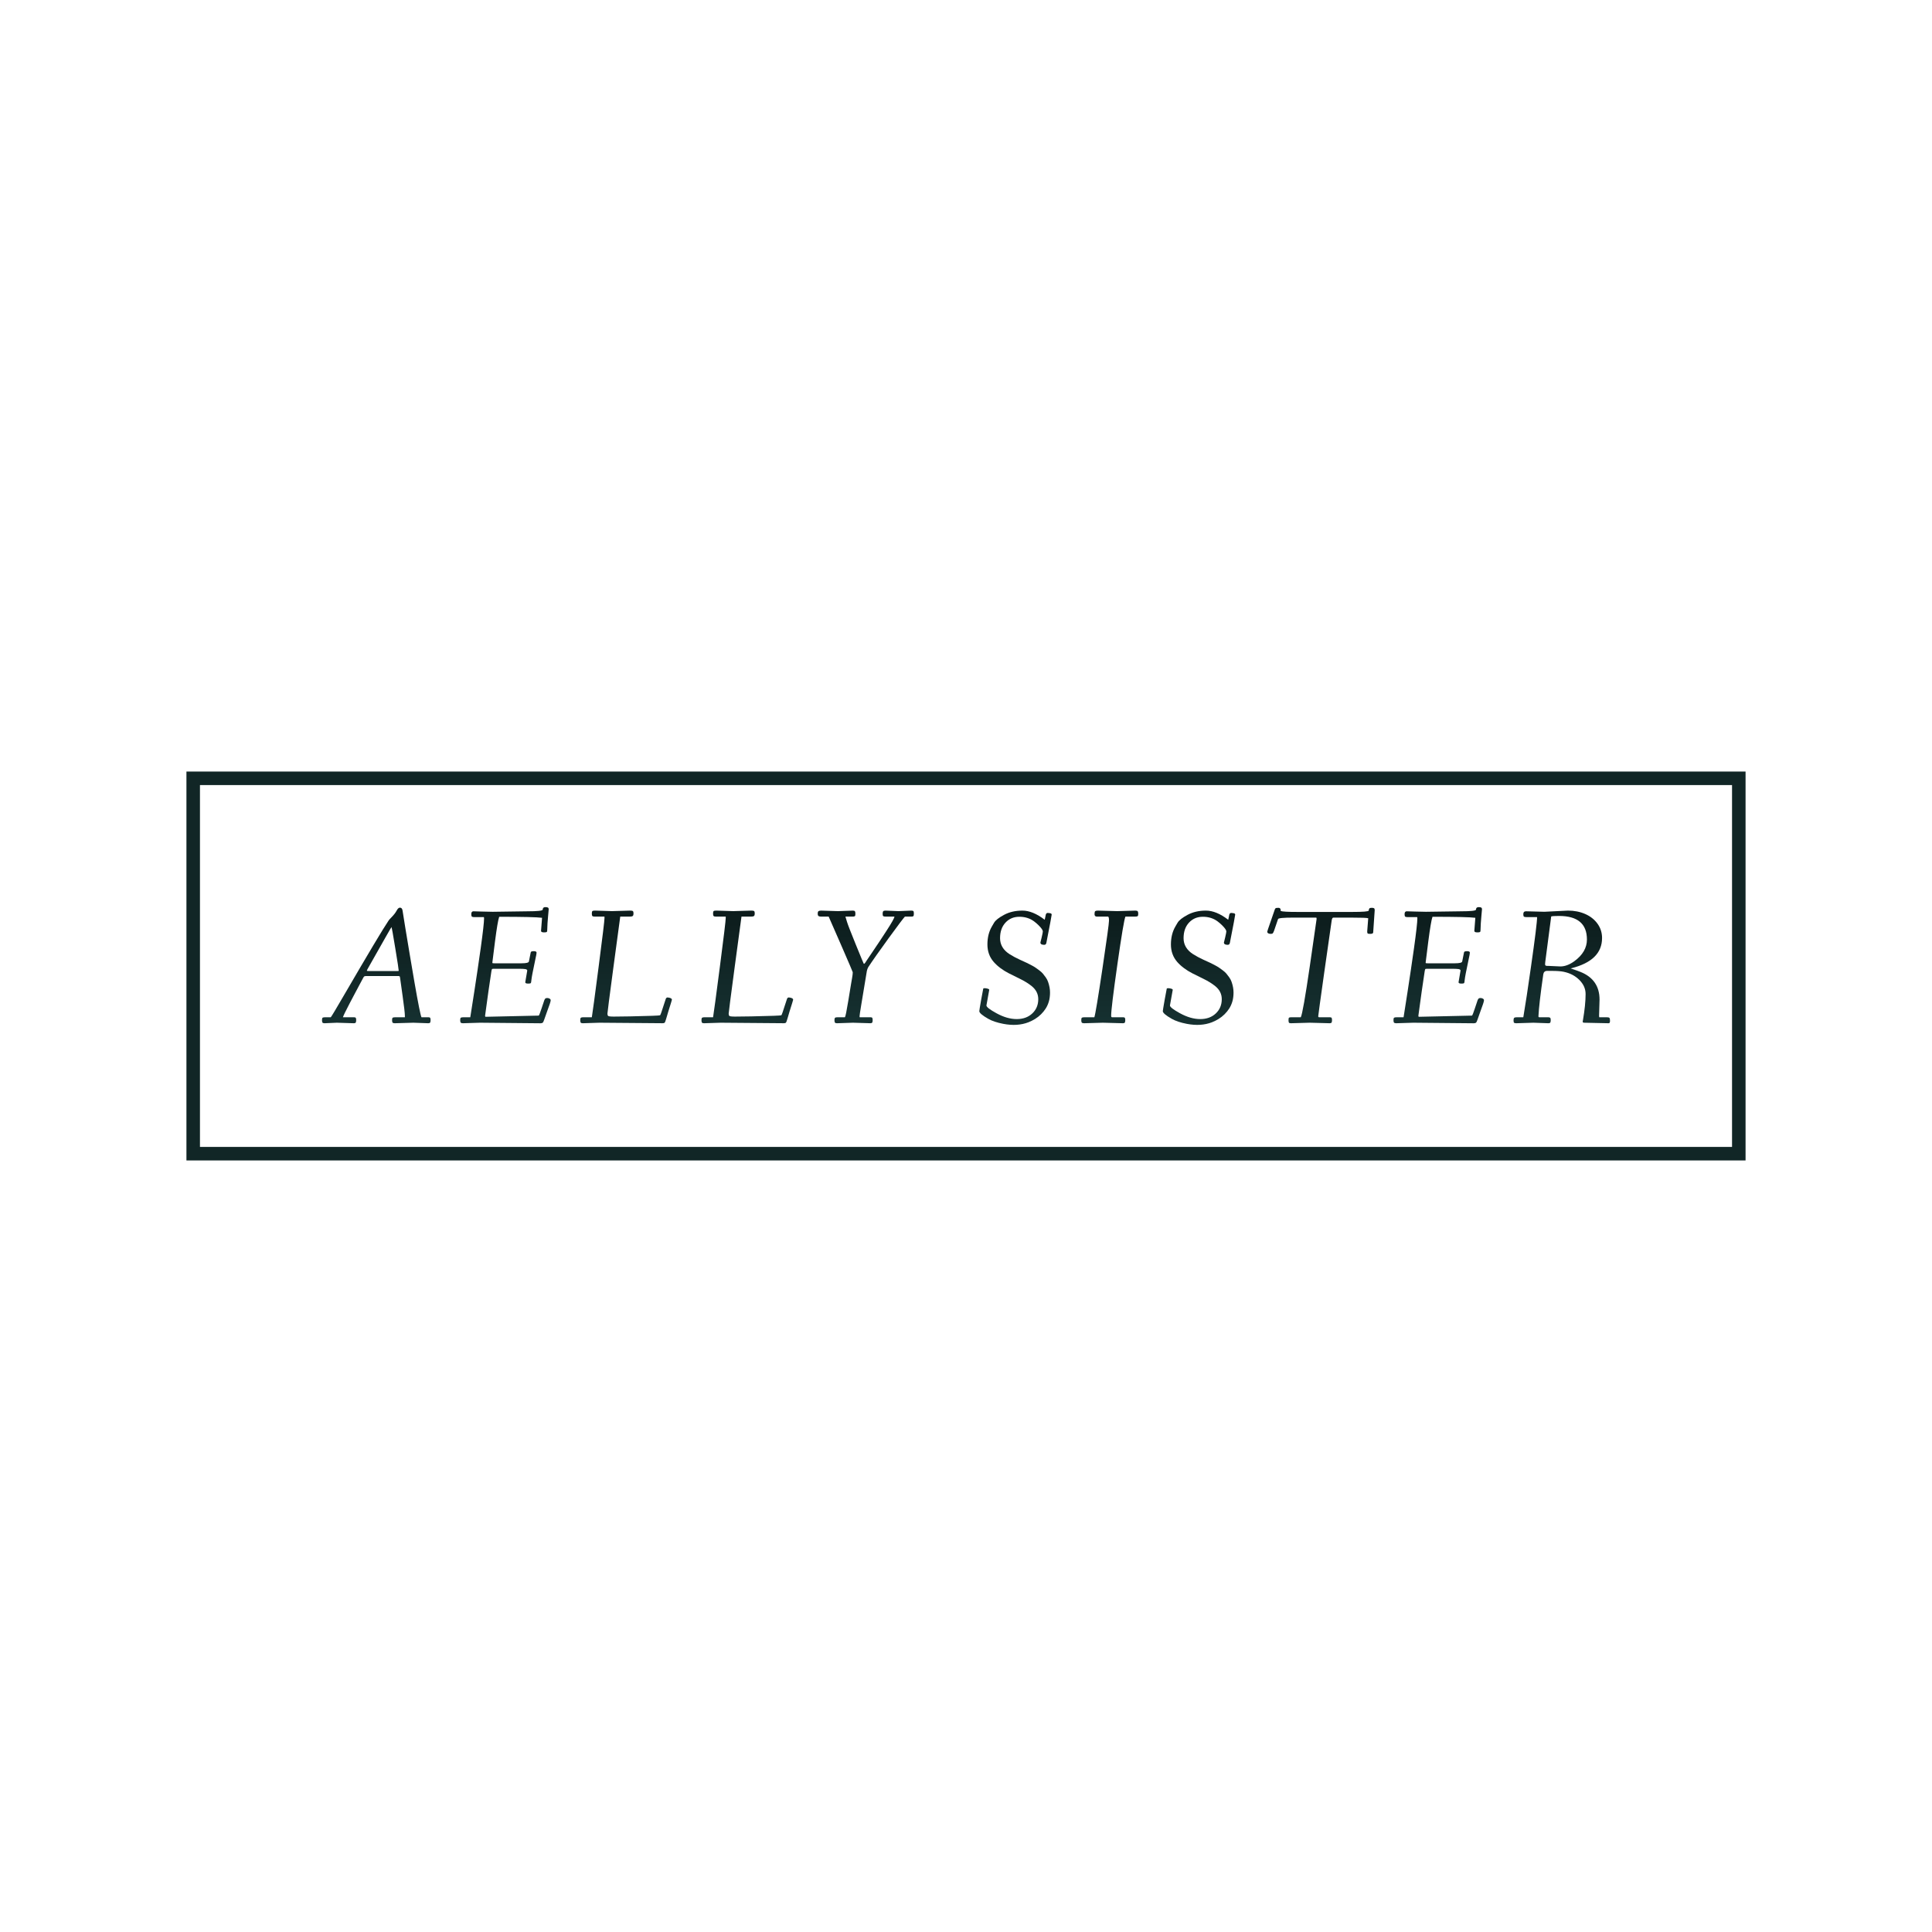 <svg version="1.1" xmlns="http://www.w3.org/2000/svg" xmlns:xlink="http://www.w3.org/1999/xlink" width="500" height="500"><defs><linearGradient x1="83.333" y1="234.761" x2="83.333" y2="265.239" gradientUnits="userSpaceOnUse" id="color-1"><stop offset="0" stop-color="#0c1b1b"></stop><stop offset="1" stop-color="#163131"></stop></linearGradient></defs><g data-paper-data="{&quot;description&quot;:&quot;Logo for Aelly sister\n=====================\n\nThis logo was generated by MarkMaker at http://emblemmatic.org/markmaker/ and may be composed of elements designed by others.\n\nThe font is Fanwood Text Italic designed by Barry Schwartz and released under the OFL license via Google Fonts: https://www.google.com/fonts/specimen/Fanwood%20Text. The font includes this copyright statement: Copyright (c) 2011, Barry Schwartz (chemoelectric@chemoelectric.org)\n\nMarkMaker uses semantic data from the Princeton University WordNet database http://wordnet.princeton.edu and font descriptions from Google Fonts https://www.google.com/fonts.&quot;}" fill="none" fill-rule="nonzero" stroke="none" stroke-width="none" stroke-linecap="butt" stroke-linejoin="miter" stroke-miterlimit="10" stroke-dasharray="" stroke-dashoffset="0" font-family="none" font-weight="none" font-size="none" text-anchor="none" style="mix-blend-mode: normal"><path d="M50,298.572v-97.145h400v97.145z" fill="none" stroke="#112626" stroke-width="3.5"></path><g data-paper-data="{&quot;elementType&quot;:&quot;logo&quot;}" fill="url(#color-1)" stroke="none" stroke-width="1"><g data-paper-data="{&quot;elementType&quot;:&quot;text&quot;}"><g data-paper-data="{&quot;baseline&quot;:69.3115234375,&quot;elementType&quot;:&quot;row&quot;}"><g data-paper-data="{&quot;baselineProportion&quot;:0.9912709497206704,&quot;fontSize&quot;:100,&quot;baseline&quot;:69.3115234375,&quot;elementType&quot;:&quot;word&quot;}"><path d="M87.195,264.679l-3.18,0.136c-0.294,0 -0.481,-0.056 -0.561,-0.168c-0.08,-0.112 -0.121,-0.334 -0.121,-0.666c0,-0.332 0.058,-0.535 0.173,-0.609c0.115,-0.073 0.359,-0.11 0.729,-0.11h1.375c0.224,-0.266 1.333,-2.116 3.327,-5.551c6.373,-10.949 10.249,-17.438 11.627,-19.466c0.147,-0.217 0.357,-0.458 0.63,-0.724c0.693,-0.7 1.175,-1.312 1.448,-1.836c0.273,-0.525 0.556,-0.787 0.85,-0.787c0.392,0 0.623,0.261 0.693,0.782c0.07,0.521 0.315,2.053 0.735,4.596c0.42,2.543 0.81,4.888 1.17,7.036c0.36,2.148 0.757,4.481 1.191,6.999c0.951,5.457 1.55,8.441 1.794,8.951h1.763c0.245,0 0.406,0.049 0.483,0.147c0.077,0.098 0.115,0.297 0.115,0.598c0,0.301 -0.038,0.511 -0.115,0.63c-0.077,0.119 -0.238,0.178 -0.483,0.178l-3.872,-0.136l-4.806,0.136c-0.294,0 -0.483,-0.058 -0.567,-0.173c-0.084,-0.115 -0.126,-0.338 -0.126,-0.666c0,-0.329 0.058,-0.53 0.173,-0.603c0.115,-0.073 0.359,-0.11 0.729,-0.11h2.414v-0.346c0,-0.672 -0.196,-2.391 -0.588,-5.158c-0.392,-2.767 -0.603,-4.285 -0.635,-4.554c-0.031,-0.269 -0.068,-0.437 -0.11,-0.504c-0.042,-0.066 -0.157,-0.1 -0.346,-0.1h-8.301c-0.259,0 -0.43,0.026 -0.514,0.079c-0.084,0.052 -0.171,0.163 -0.262,0.331c-0.091,0.168 -0.409,0.763 -0.955,1.784c-0.546,1.021 -0.995,1.866 -1.348,2.534c-0.353,0.668 -0.778,1.474 -1.275,2.419c-1.021,1.952 -1.588,3.124 -1.7,3.515h2.833c0.245,0 0.406,0.049 0.483,0.147c0.077,0.098 0.115,0.297 0.115,0.598c0,0.301 -0.038,0.511 -0.115,0.63c-0.077,0.119 -0.238,0.178 -0.483,0.178l-4.386,-0.136M99.94,242.285c0,0 -0.223,0.394 -0.669,1.181c-0.446,0.787 -1.194,2.106 -2.243,3.956c-1.049,1.85 -1.66,2.93 -1.831,3.237c-0.171,0.308 -0.257,0.493 -0.257,0.556c0,0.063 0.213,0.094 0.64,0.094h7.178c0.287,0 0.43,-0.028 0.43,-0.084c0,-0.294 -0.299,-2.251 -0.897,-5.871c-0.598,-3.62 -0.916,-5.431 -0.955,-5.431c-0.038,0 -0.504,0.787 -1.396,2.361z" data-paper-data="{&quot;elementType&quot;:&quot;letter&quot;,&quot;baseline&quot;:68.994140625,&quot;baselineProportion&quot;:0.9912311469659768,&quot;fontSize&quot;:100}"></path><path d="M124.248,264.679l-4.428,0.136c-0.301,0 -0.497,-0.058 -0.588,-0.173c-0.091,-0.115 -0.136,-0.338 -0.136,-0.666c0,-0.329 0.058,-0.53 0.173,-0.603c0.115,-0.073 0.359,-0.11 0.729,-0.11h1.711c0.007,-0.056 0.124,-0.803 0.352,-2.24c0.227,-1.438 0.46,-2.928 0.698,-4.47c0.238,-1.543 0.514,-3.372 0.829,-5.488c0.315,-2.116 0.591,-4.028 0.829,-5.735c0.574,-4.128 0.861,-6.688 0.861,-7.682l-0.042,-0.304h-2.487c-0.427,0 -0.663,-0.082 -0.708,-0.247c-0.045,-0.164 -0.068,-0.338 -0.068,-0.519c0,-0.49 0.185,-0.735 0.556,-0.735l2.046,0.063c1.357,0.042 2.337,0.063 2.938,0.063c0,0 2.998,-0.042 8.993,-0.126c2.596,0 3.911,-0.143 3.946,-0.43c0,-0.434 0.231,-0.651 0.693,-0.651c0.315,0 0.537,0.04 0.666,0.121c0.129,0.08 0.194,0.217 0.194,0.409c0,0.192 -0.056,0.827 -0.168,1.905c-0.112,1.077 -0.185,2.288 -0.22,3.631c0,0.203 -0.056,0.332 -0.168,0.388c-0.112,0.056 -0.322,0.084 -0.63,0.084c-0.308,0 -0.518,-0.037 -0.63,-0.11c-0.112,-0.073 -0.168,-0.168 -0.168,-0.283c0,-0.115 0.087,-1.244 0.262,-3.384c-1.245,-0.175 -4.943,-0.262 -11.092,-0.262c-0.273,0.777 -0.635,2.912 -1.086,6.407c-0.451,3.494 -0.677,5.292 -0.677,5.394c0,0.101 0.004,0.159 0.01,0.173c0.021,0.042 0.189,0.063 0.504,0.063h7.052c1.203,0 1.833,-0.157 1.889,-0.472l0.472,-2.361c0.028,-0.203 0.287,-0.304 0.777,-0.304c0.49,0 0.735,0.129 0.735,0.388c0,0.189 -0.105,0.759 -0.315,1.711c-0.63,2.952 -0.967,4.707 -1.013,5.263c-0.045,0.556 -0.107,0.862 -0.184,0.918c-0.105,0.07 -0.29,0.105 -0.556,0.105h-0.168c-0.462,0 -0.693,-0.115 -0.693,-0.346l0.514,-3.012c0,-0.217 -0.187,-0.35 -0.561,-0.399c-0.374,-0.049 -0.859,-0.073 -1.453,-0.073h-6.496c-0.322,0 -0.512,0.014 -0.572,0.042c-0.059,0.028 -0.119,0.191 -0.178,0.488c-0.059,0.297 -0.325,2.097 -0.798,5.399c-0.472,3.302 -0.757,5.38 -0.855,6.233c0,0.175 0.056,0.262 0.168,0.262l13.716,-0.304c0.119,-0.105 0.366,-0.731 0.74,-1.878c0.374,-1.147 0.607,-1.84 0.698,-2.078c0.091,-0.238 0.187,-0.397 0.289,-0.477c0.101,-0.08 0.261,-0.121 0.477,-0.121c0.217,0 0.42,0.054 0.609,0.163c0.189,0.108 0.283,0.248 0.283,0.42c0,0.171 -0.079,0.49 -0.236,0.955c-0.157,0.465 -0.402,1.151 -0.735,2.057c-0.332,0.906 -0.57,1.581 -0.714,2.025c-0.143,0.444 -0.282,0.708 -0.415,0.792c-0.133,0.084 -0.322,0.126 -0.567,0.126z" data-paper-data="{&quot;elementType&quot;:&quot;letter&quot;,&quot;baseline&quot;:69.3115234375,&quot;baselineProportion&quot;:0.9912709497206704,&quot;fontSize&quot;:100}"></path><path d="M155.15,264.679l-4.303,0.136c-0.294,0 -0.481,-0.056 -0.561,-0.168c-0.08,-0.112 -0.121,-0.331 -0.121,-0.656c0,-0.325 0.056,-0.528 0.168,-0.609c0.112,-0.08 0.343,-0.121 0.693,-0.121h2.141c0.182,-1.056 0.773,-5.443 1.773,-13.159c1,-7.717 1.501,-11.869 1.501,-12.456v-0.43h-2.54c-0.301,0 -0.498,-0.049 -0.593,-0.147c-0.094,-0.098 -0.142,-0.313 -0.142,-0.645c0,-0.332 0.049,-0.542 0.147,-0.63c0.098,-0.087 0.322,-0.131 0.672,-0.131l4.386,0.136c0,0 1.578,-0.045 4.733,-0.136c0.364,0 0.596,0.049 0.698,0.147c0.101,0.098 0.152,0.299 0.152,0.603c0,0.304 -0.061,0.514 -0.184,0.63c-0.122,0.115 -0.362,0.173 -0.719,0.173h-2.529c-0.175,1.224 -0.771,5.649 -1.789,13.275c-1.018,7.626 -1.527,11.57 -1.527,11.832c0,0.262 0.052,0.456 0.157,0.582c0.105,0.126 0.589,0.189 1.453,0.189c0.864,0 2.282,-0.017 4.255,-0.052c5.1,-0.105 7.689,-0.201 7.766,-0.289c0.077,-0.087 0.192,-0.362 0.346,-0.824l1.112,-3.39c0.098,-0.294 0.283,-0.423 0.556,-0.388c0.693,0.077 1.039,0.276 1.039,0.598c0,0.042 -0.073,0.297 -0.22,0.766c-0.567,1.784 -0.96,3.075 -1.181,3.872c-0.22,0.798 -0.387,1.235 -0.498,1.312c-0.112,0.077 -0.283,0.115 -0.514,0.115z" data-paper-data="{&quot;elementType&quot;:&quot;letter&quot;,&quot;baseline&quot;:67.2119140625,&quot;baselineProportion&quot;:0.9910007199424046,&quot;fontSize&quot;:100}"></path><path d="M186.526,264.679l-4.303,0.136c-0.294,0 -0.481,-0.056 -0.561,-0.168c-0.08,-0.112 -0.121,-0.331 -0.121,-0.656c0,-0.325 0.056,-0.528 0.168,-0.609c0.112,-0.08 0.343,-0.121 0.693,-0.121h2.141c0.182,-1.056 0.773,-5.443 1.773,-13.159c1,-7.717 1.501,-11.869 1.501,-12.456v-0.43h-2.54c-0.301,0 -0.498,-0.049 -0.593,-0.147c-0.094,-0.098 -0.142,-0.313 -0.142,-0.645c0,-0.332 0.049,-0.542 0.147,-0.63c0.098,-0.087 0.322,-0.131 0.672,-0.131l4.386,0.136c0,0 1.578,-0.045 4.733,-0.136c0.364,0 0.596,0.049 0.698,0.147c0.101,0.098 0.152,0.299 0.152,0.603c0,0.304 -0.061,0.514 -0.184,0.63c-0.122,0.115 -0.362,0.173 -0.719,0.173h-2.529c-0.175,1.224 -0.771,5.649 -1.789,13.275c-1.018,7.626 -1.527,11.57 -1.527,11.832c0,0.262 0.052,0.456 0.157,0.582c0.105,0.126 0.589,0.189 1.453,0.189c0.864,0 2.282,-0.017 4.255,-0.052c5.1,-0.105 7.689,-0.201 7.766,-0.289c0.077,-0.087 0.192,-0.362 0.346,-0.824l1.112,-3.39c0.098,-0.294 0.283,-0.423 0.556,-0.388c0.693,0.077 1.039,0.276 1.039,0.598c0,0.042 -0.073,0.297 -0.22,0.766c-0.567,1.784 -0.96,3.075 -1.181,3.872c-0.22,0.798 -0.387,1.235 -0.498,1.312c-0.112,0.077 -0.283,0.115 -0.514,0.115z" data-paper-data="{&quot;elementType&quot;:&quot;letter&quot;,&quot;baseline&quot;:67.2119140625,&quot;baselineProportion&quot;:0.9910007199424046,&quot;fontSize&quot;:100}"></path><path d="M220.734,264.679l-4.124,0.136c-0.28,0 -0.458,-0.059 -0.535,-0.178c-0.077,-0.119 -0.115,-0.329 -0.115,-0.63c0,-0.301 0.049,-0.5 0.147,-0.598c0.098,-0.098 0.322,-0.147 0.672,-0.147h1.889c0.147,-0.189 0.43,-1.572 0.85,-4.15c0.42,-2.578 0.668,-4.087 0.745,-4.528c0.077,-0.441 0.168,-0.964 0.273,-1.569c0.105,-0.605 0.157,-1.072 0.157,-1.401c0,-0.077 -0.962,-2.326 -2.886,-6.748c-1.924,-4.421 -3.04,-6.971 -3.348,-7.65h-1.931c-0.308,0 -0.535,-0.045 -0.682,-0.136c-0.147,-0.091 -0.22,-0.304 -0.22,-0.64c0,-0.336 0.07,-0.549 0.21,-0.64c0.14,-0.091 0.371,-0.136 0.693,-0.136l4.334,0.136l3.83,-0.136c0.294,0 0.481,0.058 0.561,0.173c0.08,0.115 0.121,0.339 0.121,0.672c0,0.332 -0.051,0.533 -0.152,0.603c-0.101,0.07 -0.334,0.105 -0.698,0.105h-1.721c0,0.028 0.017,0.096 0.052,0.205c0.035,0.108 0.154,0.504 0.357,1.186c0.203,0.682 0.96,2.632 2.272,5.85c1.312,3.218 1.99,4.857 2.036,4.916c0.045,0.059 0.103,0.068 0.173,0.026c0.091,-0.063 0.184,-0.17 0.278,-0.32c0.094,-0.15 0.212,-0.332 0.352,-0.546c0.14,-0.213 0.581,-0.866 1.322,-1.957c0.742,-1.091 1.403,-2.073 1.983,-2.944c0.581,-0.871 1.186,-1.796 1.815,-2.776c1.357,-2.092 2.036,-3.306 2.036,-3.641h-2.151c-0.371,0 -0.614,-0.035 -0.729,-0.105c-0.115,-0.07 -0.173,-0.269 -0.173,-0.598c0,-0.329 0.047,-0.553 0.142,-0.672c0.094,-0.119 0.292,-0.178 0.593,-0.178l3.348,0.136l3.316,-0.136c0.287,0 0.472,0.045 0.556,0.136c0.084,0.091 0.126,0.308 0.126,0.651c0,0.343 -0.044,0.556 -0.131,0.64c-0.087,0.084 -0.271,0.126 -0.551,0.126h-1.637c-0.35,0.35 -1.742,2.197 -4.177,5.541c-2.435,3.344 -4.208,5.866 -5.32,7.566c-0.154,0.28 -0.269,0.595 -0.346,0.944l-1.459,8.815c-0.287,1.742 -0.43,2.707 -0.43,2.896c0,0.189 0.014,0.283 0.042,0.283h2.749c0.245,0 0.406,0.049 0.483,0.147c0.077,0.098 0.115,0.297 0.115,0.598c0,0.301 -0.038,0.511 -0.115,0.63c-0.077,0.119 -0.238,0.178 -0.483,0.178z" data-paper-data="{&quot;elementType&quot;:&quot;letter&quot;,&quot;baseline&quot;:67.2119140625,&quot;baselineProportion&quot;:0.9910007199424046,&quot;fontSize&quot;:100}"></path></g><g data-paper-data="{&quot;baselineProportion&quot;:0.9775074868279873,&quot;fontSize&quot;:100,&quot;baseline&quot;:69.3115234375,&quot;elementType&quot;:&quot;word&quot;}"><path d="M256.685,239.793c0,0 0.191,-0.326 0.572,-0.979c0.381,-0.652 1.252,-1.341 2.613,-2.065c1.361,-0.724 2.937,-1.086 4.728,-1.086c1.791,0 3.715,0.791 5.772,2.372c0.035,-0.119 0.084,-0.343 0.147,-0.672c0.063,-0.329 0.105,-0.533 0.126,-0.614c0.021,-0.08 0.037,-0.135 0.047,-0.163c0.01,-0.028 0.033,-0.066 0.068,-0.115c0.035,-0.049 0.07,-0.087 0.105,-0.115c0.098,-0.07 0.196,-0.1 0.294,-0.089c0.098,0.01 0.21,0.021 0.336,0.031c0.126,0.01 0.231,0.026 0.315,0.047c0.245,0.049 0.367,0.17 0.367,0.362c0,0.192 -0.458,2.625 -1.375,7.299c-0.063,0.343 -0.248,0.514 -0.556,0.514c-0.658,0 -0.986,-0.199 -0.986,-0.598l0.325,-1.322c0.21,-0.888 0.31,-1.415 0.299,-1.579c-0.01,-0.164 -0.103,-0.373 -0.278,-0.624c-0.175,-0.252 -0.441,-0.558 -0.798,-0.918c-0.357,-0.36 -0.756,-0.705 -1.196,-1.034c-1.07,-0.791 -2.337,-1.186 -3.799,-1.186c-1.462,0 -2.66,0.505 -3.594,1.516c-0.934,1.011 -1.401,2.352 -1.401,4.024c0,1.707 0.819,3.085 2.456,4.135c0.819,0.518 1.697,0.99 2.634,1.417c0.937,0.427 1.539,0.703 1.805,0.829c0.266,0.126 0.64,0.315 1.123,0.567c0.483,0.252 0.857,0.469 1.123,0.651c0.266,0.182 0.598,0.422 0.997,0.719c0.399,0.297 0.712,0.581 0.939,0.85c0.227,0.269 0.476,0.595 0.745,0.976c0.269,0.381 0.47,0.768 0.603,1.16c0.336,0.965 0.504,1.88 0.504,2.744c0,0.864 -0.098,1.635 -0.294,2.314c-0.196,0.679 -0.467,1.289 -0.813,1.831c-0.346,0.542 -0.754,1.044 -1.223,1.506c-0.469,0.462 -0.976,0.861 -1.522,1.196c-0.546,0.336 -1.116,0.623 -1.711,0.861c-1.91,0.742 -4.079,0.881 -6.506,0.42c-1.637,-0.315 -2.938,-0.749 -3.904,-1.301c-1.553,-0.881 -2.33,-1.546 -2.33,-1.994c0,-0.147 0.161,-1.132 0.483,-2.954c0.322,-1.822 0.5,-2.776 0.535,-2.86c0.035,-0.084 0.156,-0.126 0.362,-0.126c0.206,0 0.456,0.038 0.75,0.115c0.294,0.077 0.441,0.182 0.441,0.315l-0.724,4.04c0,0.399 0.864,1.07 2.592,2.015c1.833,1.007 3.58,1.511 5.242,1.511c1.662,0 3.007,-0.486 4.035,-1.459c1.028,-0.972 1.543,-2.204 1.543,-3.694c0,-1.322 -0.553,-2.438 -1.658,-3.348c-0.84,-0.686 -1.87,-1.326 -3.09,-1.92c-1.221,-0.595 -2.195,-1.079 -2.923,-1.453c-0.728,-0.374 -1.42,-0.805 -2.078,-1.291c-0.658,-0.486 -1.242,-1.016 -1.752,-1.59c-1.105,-1.252 -1.658,-2.77 -1.658,-4.554c0,-1.784 0.381,-3.328 1.144,-4.633z" data-paper-data="{&quot;elementType&quot;:&quot;letter&quot;,&quot;baseline&quot;:67.2119140625,&quot;baselineProportion&quot;:0.976821137406344,&quot;fontSize&quot;:100}"></path><path d="M285.415,264.679l-4.859,0.136c-0.301,0 -0.497,-0.058 -0.588,-0.173c-0.091,-0.115 -0.136,-0.338 -0.136,-0.666c0,-0.329 0.058,-0.53 0.173,-0.603c0.115,-0.073 0.359,-0.11 0.729,-0.11h2.487c0.259,-0.784 0.955,-4.972 2.088,-12.567c1.133,-7.594 1.7,-11.739 1.7,-12.435c0,-0.696 -0.087,-1.044 -0.262,-1.044h-2.875c-0.406,0 -0.609,-0.213 -0.609,-0.64c0,-0.427 0.063,-0.686 0.189,-0.777c0.126,-0.091 0.35,-0.136 0.672,-0.136c0,0 1.676,0.045 5.027,0.136l4.691,-0.136c0.301,0 0.498,0.059 0.593,0.178c0.094,0.119 0.142,0.343 0.142,0.672c0,0.329 -0.058,0.528 -0.173,0.598c-0.115,0.07 -0.359,0.105 -0.729,0.105h-2.414c-0.308,0.665 -1,4.78 -2.078,12.346c-1.077,7.566 -1.616,11.989 -1.616,13.27c0,0.287 0.07,0.43 0.21,0.43h2.844c0.245,0 0.406,0.049 0.483,0.147c0.077,0.098 0.115,0.297 0.115,0.598c0,0.301 -0.038,0.511 -0.115,0.63c-0.077,0.119 -0.238,0.178 -0.483,0.178z" data-paper-data="{&quot;elementType&quot;:&quot;letter&quot;,&quot;baseline&quot;:67.2119140625,&quot;baselineProportion&quot;:0.9910007199424046,&quot;fontSize&quot;:100}"></path><path d="M304.177,239.793c0,0 0.191,-0.326 0.572,-0.979c0.381,-0.652 1.252,-1.341 2.613,-2.065c1.361,-0.724 2.937,-1.086 4.728,-1.086c1.791,0 3.715,0.791 5.772,2.372c0.035,-0.119 0.084,-0.343 0.147,-0.672c0.063,-0.329 0.105,-0.533 0.126,-0.614c0.021,-0.08 0.037,-0.135 0.047,-0.163c0.01,-0.028 0.033,-0.066 0.068,-0.115c0.035,-0.049 0.07,-0.087 0.105,-0.115c0.098,-0.07 0.196,-0.1 0.294,-0.089c0.098,0.01 0.21,0.021 0.336,0.031c0.126,0.01 0.231,0.026 0.315,0.047c0.245,0.049 0.367,0.17 0.367,0.362c0,0.192 -0.458,2.625 -1.375,7.299c-0.063,0.343 -0.248,0.514 -0.556,0.514c-0.658,0 -0.986,-0.199 -0.986,-0.598l0.325,-1.322c0.21,-0.888 0.31,-1.415 0.299,-1.579c-0.01,-0.164 -0.103,-0.373 -0.278,-0.624c-0.175,-0.252 -0.441,-0.558 -0.798,-0.918c-0.357,-0.36 -0.756,-0.705 -1.196,-1.034c-1.07,-0.791 -2.337,-1.186 -3.799,-1.186c-1.462,0 -2.66,0.505 -3.594,1.516c-0.934,1.011 -1.401,2.352 -1.401,4.024c0,1.707 0.819,3.085 2.456,4.135c0.819,0.518 1.697,0.99 2.634,1.417c0.937,0.427 1.539,0.703 1.805,0.829c0.266,0.126 0.64,0.315 1.123,0.567c0.483,0.252 0.857,0.469 1.123,0.651c0.266,0.182 0.598,0.422 0.997,0.719c0.399,0.297 0.712,0.581 0.939,0.85c0.227,0.269 0.476,0.595 0.745,0.976c0.269,0.381 0.47,0.768 0.603,1.16c0.336,0.965 0.504,1.88 0.504,2.744c0,0.864 -0.098,1.635 -0.294,2.314c-0.196,0.679 -0.467,1.289 -0.813,1.831c-0.346,0.542 -0.754,1.044 -1.223,1.506c-0.469,0.462 -0.976,0.861 -1.522,1.196c-0.546,0.336 -1.116,0.623 -1.711,0.861c-1.91,0.742 -4.079,0.881 -6.506,0.42c-1.637,-0.315 -2.938,-0.749 -3.904,-1.301c-1.553,-0.881 -2.33,-1.546 -2.33,-1.994c0,-0.147 0.161,-1.132 0.483,-2.954c0.322,-1.822 0.5,-2.776 0.535,-2.86c0.035,-0.084 0.156,-0.126 0.362,-0.126c0.206,0 0.456,0.038 0.75,0.115c0.294,0.077 0.441,0.182 0.441,0.315l-0.724,4.04c0,0.399 0.864,1.07 2.592,2.015c1.833,1.007 3.58,1.511 5.242,1.511c1.662,0 3.007,-0.486 4.035,-1.459c1.028,-0.972 1.543,-2.204 1.543,-3.694c0,-1.322 -0.553,-2.438 -1.658,-3.348c-0.84,-0.686 -1.87,-1.326 -3.09,-1.92c-1.221,-0.595 -2.195,-1.079 -2.923,-1.453c-0.728,-0.374 -1.42,-0.805 -2.078,-1.291c-0.658,-0.486 -1.242,-1.016 -1.752,-1.59c-1.105,-1.252 -1.658,-2.77 -1.658,-4.554c0,-1.784 0.381,-3.328 1.144,-4.633z" data-paper-data="{&quot;elementType&quot;:&quot;letter&quot;,&quot;baseline&quot;:67.2119140625,&quot;baselineProportion&quot;:0.976821137406344,&quot;fontSize&quot;:100}"></path><path d="M328.909,241.687c-0.63,0 -0.944,-0.199 -0.944,-0.598c0,-0.042 0.077,-0.287 0.231,-0.735c0.721,-2.036 1.181,-3.369 1.38,-3.998c0.199,-0.63 0.324,-0.986 0.373,-1.07c0.049,-0.084 0.094,-0.15 0.136,-0.199c0.042,-0.049 0.112,-0.084 0.21,-0.105c0.126,-0.028 0.308,-0.042 0.546,-0.042c0.399,0 0.598,0.213 0.598,0.64v0.178c0.385,0.168 1.861,0.252 4.428,0.252h14.02c2.84,0 4.285,-0.115 4.334,-0.346c0.021,-0.259 0.079,-0.444 0.173,-0.556c0.094,-0.112 0.29,-0.168 0.588,-0.168c0.297,0 0.504,0.038 0.619,0.115c0.115,0.077 0.173,0.238 0.173,0.483l-0.388,5.677c0,0.196 -0.073,0.324 -0.22,0.383c-0.147,0.059 -0.341,0.089 -0.582,0.089c-0.241,0 -0.404,-0.012 -0.488,-0.037c-0.084,-0.024 -0.147,-0.072 -0.189,-0.142c-0.049,-0.084 -0.073,-0.241 -0.073,-0.472l0.262,-3.39c-0.259,-0.112 -1.749,-0.168 -4.47,-0.168h-4.554c-0.21,0 -0.353,0.241 -0.43,0.724c-0.294,1.945 -0.948,6.515 -1.962,13.71c-1.014,7.195 -1.522,10.886 -1.522,11.071c0,0.185 0.073,0.278 0.22,0.278h2.749c0.245,0 0.406,0.049 0.483,0.147c0.077,0.098 0.115,0.297 0.115,0.598c0,0.301 -0.038,0.511 -0.115,0.63c-0.077,0.119 -0.238,0.178 -0.483,0.178l-5.163,-0.136l-4.859,0.136c-0.287,0 -0.465,-0.054 -0.535,-0.163c-0.07,-0.108 -0.105,-0.332 -0.105,-0.672c0,-0.339 0.047,-0.544 0.142,-0.614c0.094,-0.07 0.32,-0.105 0.677,-0.105h2.361c0.371,-0.721 1.144,-5.095 2.319,-13.123c1.175,-8.028 1.763,-12.108 1.763,-12.241v-0.231c0,-0.126 -0.042,-0.189 -0.126,-0.189h-5.887c-2.554,0 -3.872,0.126 -3.956,0.378l-1.028,3.012c-0.119,0.322 -0.226,0.539 -0.32,0.651c-0.094,0.112 -0.261,0.168 -0.498,0.168z" data-paper-data="{&quot;elementType&quot;:&quot;letter&quot;,&quot;baseline&quot;:68.896484375,&quot;baselineProportion&quot;:0.9912188268352652,&quot;fontSize&quot;:100}"></path><path d="M365.783,264.679l-4.428,0.136c-0.301,0 -0.497,-0.058 -0.588,-0.173c-0.091,-0.115 -0.136,-0.338 -0.136,-0.666c0,-0.329 0.058,-0.53 0.173,-0.603c0.115,-0.073 0.359,-0.11 0.729,-0.11h1.711c0.007,-0.056 0.124,-0.803 0.352,-2.24c0.227,-1.438 0.46,-2.928 0.698,-4.47c0.238,-1.543 0.514,-3.372 0.829,-5.488c0.315,-2.116 0.591,-4.028 0.829,-5.735c0.574,-4.128 0.861,-6.688 0.861,-7.682l-0.042,-0.304h-2.487c-0.427,0 -0.663,-0.082 -0.708,-0.247c-0.045,-0.164 -0.068,-0.338 -0.068,-0.519c0,-0.49 0.185,-0.735 0.556,-0.735l2.046,0.063c1.357,0.042 2.337,0.063 2.938,0.063c0,0 2.998,-0.042 8.993,-0.126c2.596,0 3.911,-0.143 3.946,-0.43c0,-0.434 0.231,-0.651 0.693,-0.651c0.315,0 0.537,0.04 0.666,0.121c0.129,0.08 0.194,0.217 0.194,0.409c0,0.192 -0.056,0.827 -0.168,1.905c-0.112,1.077 -0.185,2.288 -0.22,3.631c0,0.203 -0.056,0.332 -0.168,0.388c-0.112,0.056 -0.322,0.084 -0.63,0.084c-0.308,0 -0.518,-0.037 -0.63,-0.11c-0.112,-0.073 -0.168,-0.168 -0.168,-0.283c0,-0.115 0.087,-1.244 0.262,-3.384c-1.245,-0.175 -4.943,-0.262 -11.092,-0.262c-0.273,0.777 -0.635,2.912 -1.086,6.407c-0.451,3.494 -0.677,5.292 -0.677,5.394c0,0.101 0.004,0.159 0.01,0.173c0.021,0.042 0.189,0.063 0.504,0.063h7.052c1.203,0 1.833,-0.157 1.889,-0.472l0.472,-2.361c0.028,-0.203 0.287,-0.304 0.777,-0.304c0.49,0 0.735,0.129 0.735,0.388c0,0.189 -0.105,0.759 -0.315,1.711c-0.63,2.952 -0.967,4.707 -1.013,5.263c-0.045,0.556 -0.107,0.862 -0.184,0.918c-0.105,0.07 -0.29,0.105 -0.556,0.105h-0.168c-0.462,0 -0.693,-0.115 -0.693,-0.346l0.514,-3.012c0,-0.217 -0.187,-0.35 -0.561,-0.399c-0.374,-0.049 -0.859,-0.073 -1.453,-0.073h-6.496c-0.322,0 -0.512,0.014 -0.572,0.042c-0.059,0.028 -0.119,0.191 -0.178,0.488c-0.059,0.297 -0.325,2.097 -0.798,5.399c-0.472,3.302 -0.757,5.38 -0.855,6.233c0,0.175 0.056,0.262 0.168,0.262l13.716,-0.304c0.119,-0.105 0.366,-0.731 0.74,-1.878c0.374,-1.147 0.607,-1.84 0.698,-2.078c0.091,-0.238 0.187,-0.397 0.289,-0.477c0.101,-0.08 0.261,-0.121 0.477,-0.121c0.217,0 0.42,0.054 0.609,0.163c0.189,0.108 0.283,0.248 0.283,0.42c0,0.171 -0.079,0.49 -0.236,0.955c-0.157,0.465 -0.402,1.151 -0.735,2.057c-0.332,0.906 -0.57,1.581 -0.714,2.025c-0.143,0.444 -0.282,0.708 -0.415,0.792c-0.133,0.084 -0.322,0.126 -0.567,0.126z" data-paper-data="{&quot;elementType&quot;:&quot;letter&quot;,&quot;baseline&quot;:69.3115234375,&quot;baselineProportion&quot;:0.9912709497206704,&quot;fontSize&quot;:100}"></path><path d="M396.854,264.679l-4.428,0.136c-0.308,0 -0.505,-0.047 -0.593,-0.142c-0.087,-0.094 -0.131,-0.303 -0.131,-0.624c0,-0.322 0.059,-0.533 0.178,-0.635c0.119,-0.101 0.36,-0.152 0.724,-0.152h1.627c0.532,-3.12 1.193,-7.472 1.983,-13.055c1.056,-7.402 1.585,-11.69 1.585,-12.866h-2.791c-0.427,0 -0.663,-0.082 -0.708,-0.247c-0.045,-0.164 -0.068,-0.338 -0.068,-0.519c0,-0.49 0.231,-0.735 0.693,-0.735c0,0 1.588,0.042 4.764,0.126l6.107,-0.304c1.637,0 3.125,0.296 4.465,0.887c1.34,0.591 2.4,1.431 3.18,2.519c0.78,1.088 1.17,2.317 1.17,3.689c0,3.883 -2.641,6.489 -7.923,7.818c-0.091,0.028 -0.157,0.045 -0.199,0.052c0.077,0.028 0.262,0.091 0.556,0.189c0.763,0.252 1.42,0.49 1.973,0.714c3.295,1.315 4.943,3.708 4.943,7.178l-0.126,4.208c0,0.077 0.014,0.192 0.042,0.346h1.931c0.35,0 0.581,0.051 0.693,0.152c0.112,0.101 0.168,0.36 0.168,0.777c0,0.416 -0.112,0.624 -0.336,0.624l-6.412,-0.136c-0.315,0 -0.399,-0.227 -0.252,-0.682c0.455,-2.658 0.682,-4.908 0.682,-6.748c0,-1.336 -0.533,-2.545 -1.6,-3.626c-1.067,-1.081 -2.436,-1.793 -4.108,-2.136c-0.714,-0.147 -1.718,-0.22 -3.012,-0.22h-1.249c-0.567,0 -0.895,0.301 -0.986,0.902c-0.742,5.177 -1.158,8.79 -1.249,10.84c0,0.168 0.073,0.252 0.22,0.252h2.277c0.259,0 0.437,0.047 0.535,0.142c0.098,0.094 0.147,0.294 0.147,0.598c0,0.304 -0.038,0.516 -0.115,0.635c-0.077,0.119 -0.238,0.178 -0.483,0.178l-3.872,-0.136M400.81,249.977l3.012,0.136c1.161,0 2.361,-0.448 3.599,-1.343c2.183,-1.588 3.274,-3.463 3.274,-5.625c0,-4.065 -2.407,-6.097 -7.22,-6.097c-1.091,0 -1.766,0.042 -2.025,0.126l-1.543,11.816c-0.028,0.175 -0.042,0.355 -0.042,0.54c0,0.185 0.047,0.306 0.142,0.362c0.094,0.056 0.261,0.084 0.498,0.084z" data-paper-data="{&quot;elementType&quot;:&quot;letter&quot;,&quot;baseline&quot;:67.2119140625,&quot;baselineProportion&quot;:0.9910007199424046,&quot;fontSize&quot;:100}"></path></g></g></g></g></g></svg>
